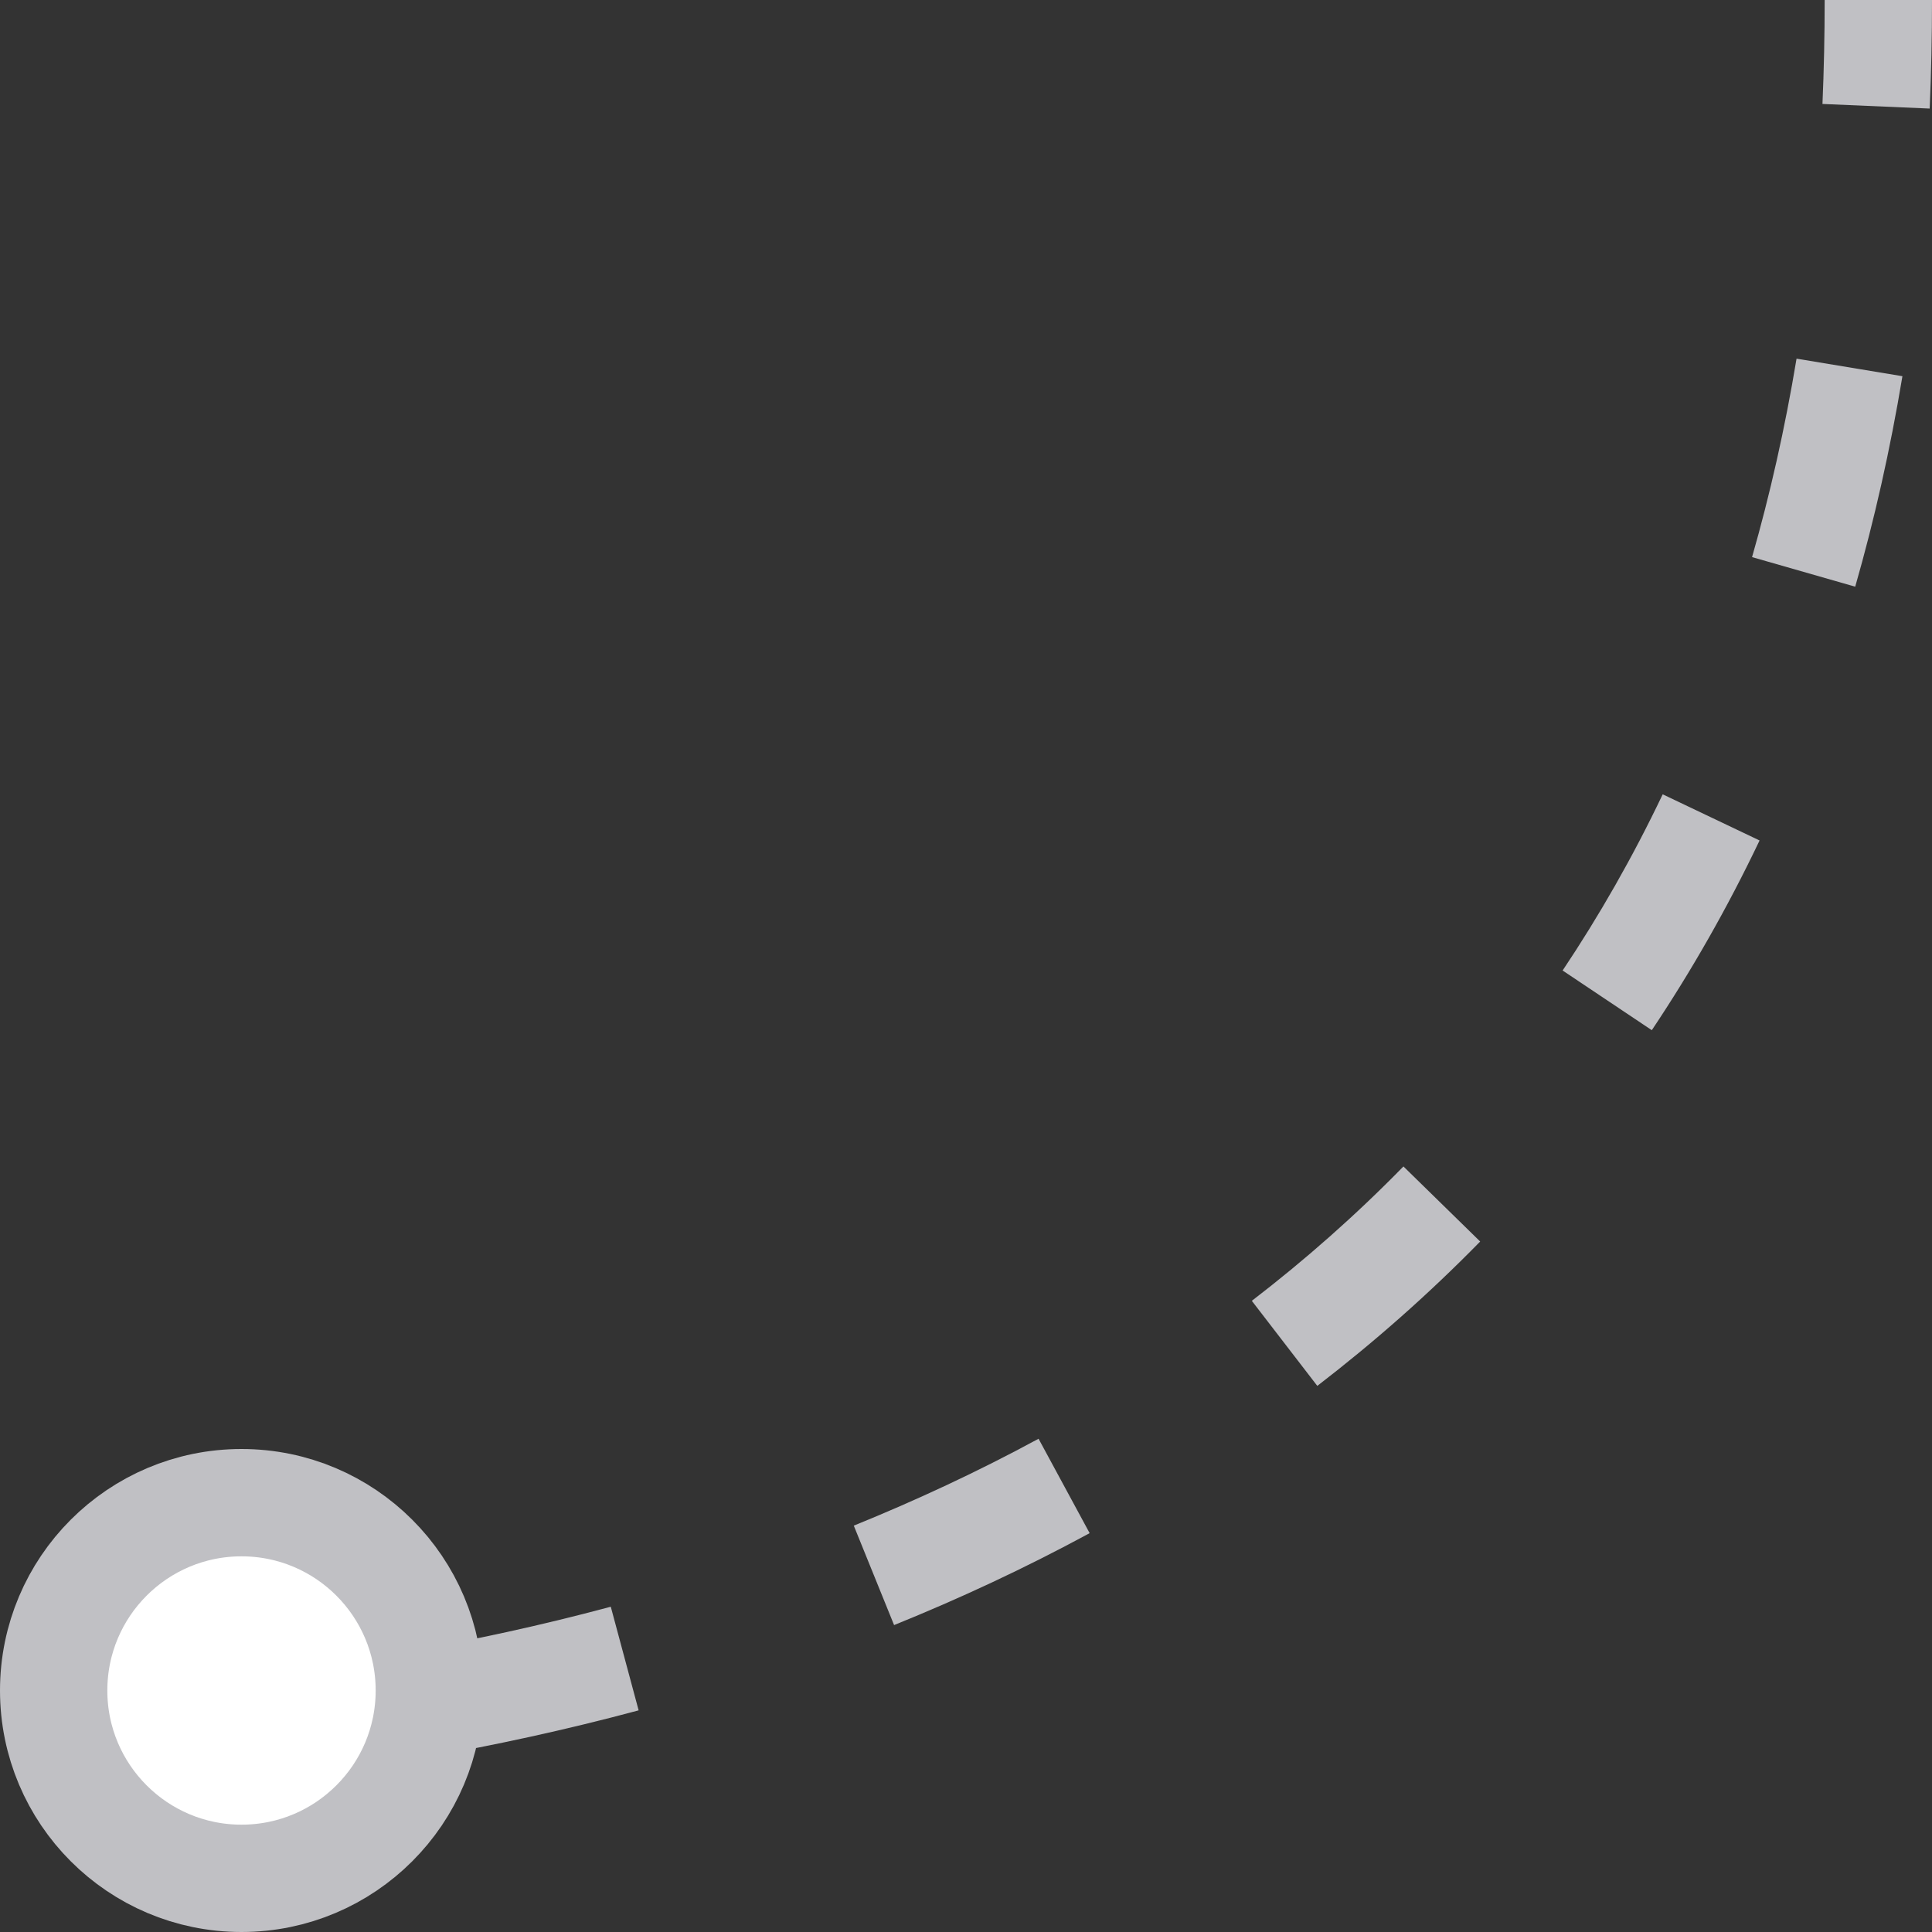 <svg width="36" height="36" viewBox="0 0 36 36" fill="none" xmlns="http://www.w3.org/2000/svg">
<rect x="0" y="0" width="36" height="36" fill="#333333" stroke="none"/>
<path fill-rule="evenodd" clip-rule="evenodd" d="M35.957 2.023C35.986 1.362 36 0.688 36 0H34C34 0.66 33.986 1.306 33.959 1.937L35.957 2.023ZM34.569 10.932C34.925 9.692 35.22 8.386 35.449 7.01L33.476 6.683C33.26 7.985 32.981 9.216 32.647 10.381L34.569 10.932ZM30.779 19.196C31.511 18.102 32.184 16.926 32.787 15.661L30.982 14.801C30.421 15.978 29.795 17.07 29.117 18.084L30.779 19.196ZM24.546 25.824C25.595 25.017 26.613 24.123 27.581 23.134L26.151 21.735C25.253 22.654 24.306 23.486 23.326 24.239L24.546 25.824ZM16.66 30.281C17.869 29.792 19.092 29.225 20.304 28.568L19.352 26.809C18.21 27.428 17.055 27.963 15.909 28.428L16.66 30.281ZM7.985 32.737C9.197 32.523 10.516 32.242 11.9 31.87L11.381 29.939C10.06 30.294 8.798 30.563 7.639 30.767L7.985 32.737ZM1.531 33.397C1.877 33.39 2.377 33.374 3.005 33.335L2.881 31.339C2.284 31.376 1.814 31.391 1.495 31.397C1.336 31.4 1.215 31.4 1.135 31.4C1.095 31.4 1.065 31.4 1.046 31.399L1.026 31.399L1.022 31.399C1.022 31.399 1.022 31.399 1.002 32.399C0.981 33.399 0.981 33.399 0.981 33.399L0.982 33.399L0.982 33.399L0.983 33.399L0.986 33.399L0.994 33.399L1.024 33.399C1.049 33.4 1.084 33.4 1.131 33.4C1.223 33.4 1.358 33.4 1.531 33.397Z" fill="#C0C0C4"/>
<circle cx="4.5" cy="31.5" r="3.5" fill="white" stroke="#C0C0C4" stroke-width="2"/>
</svg>
